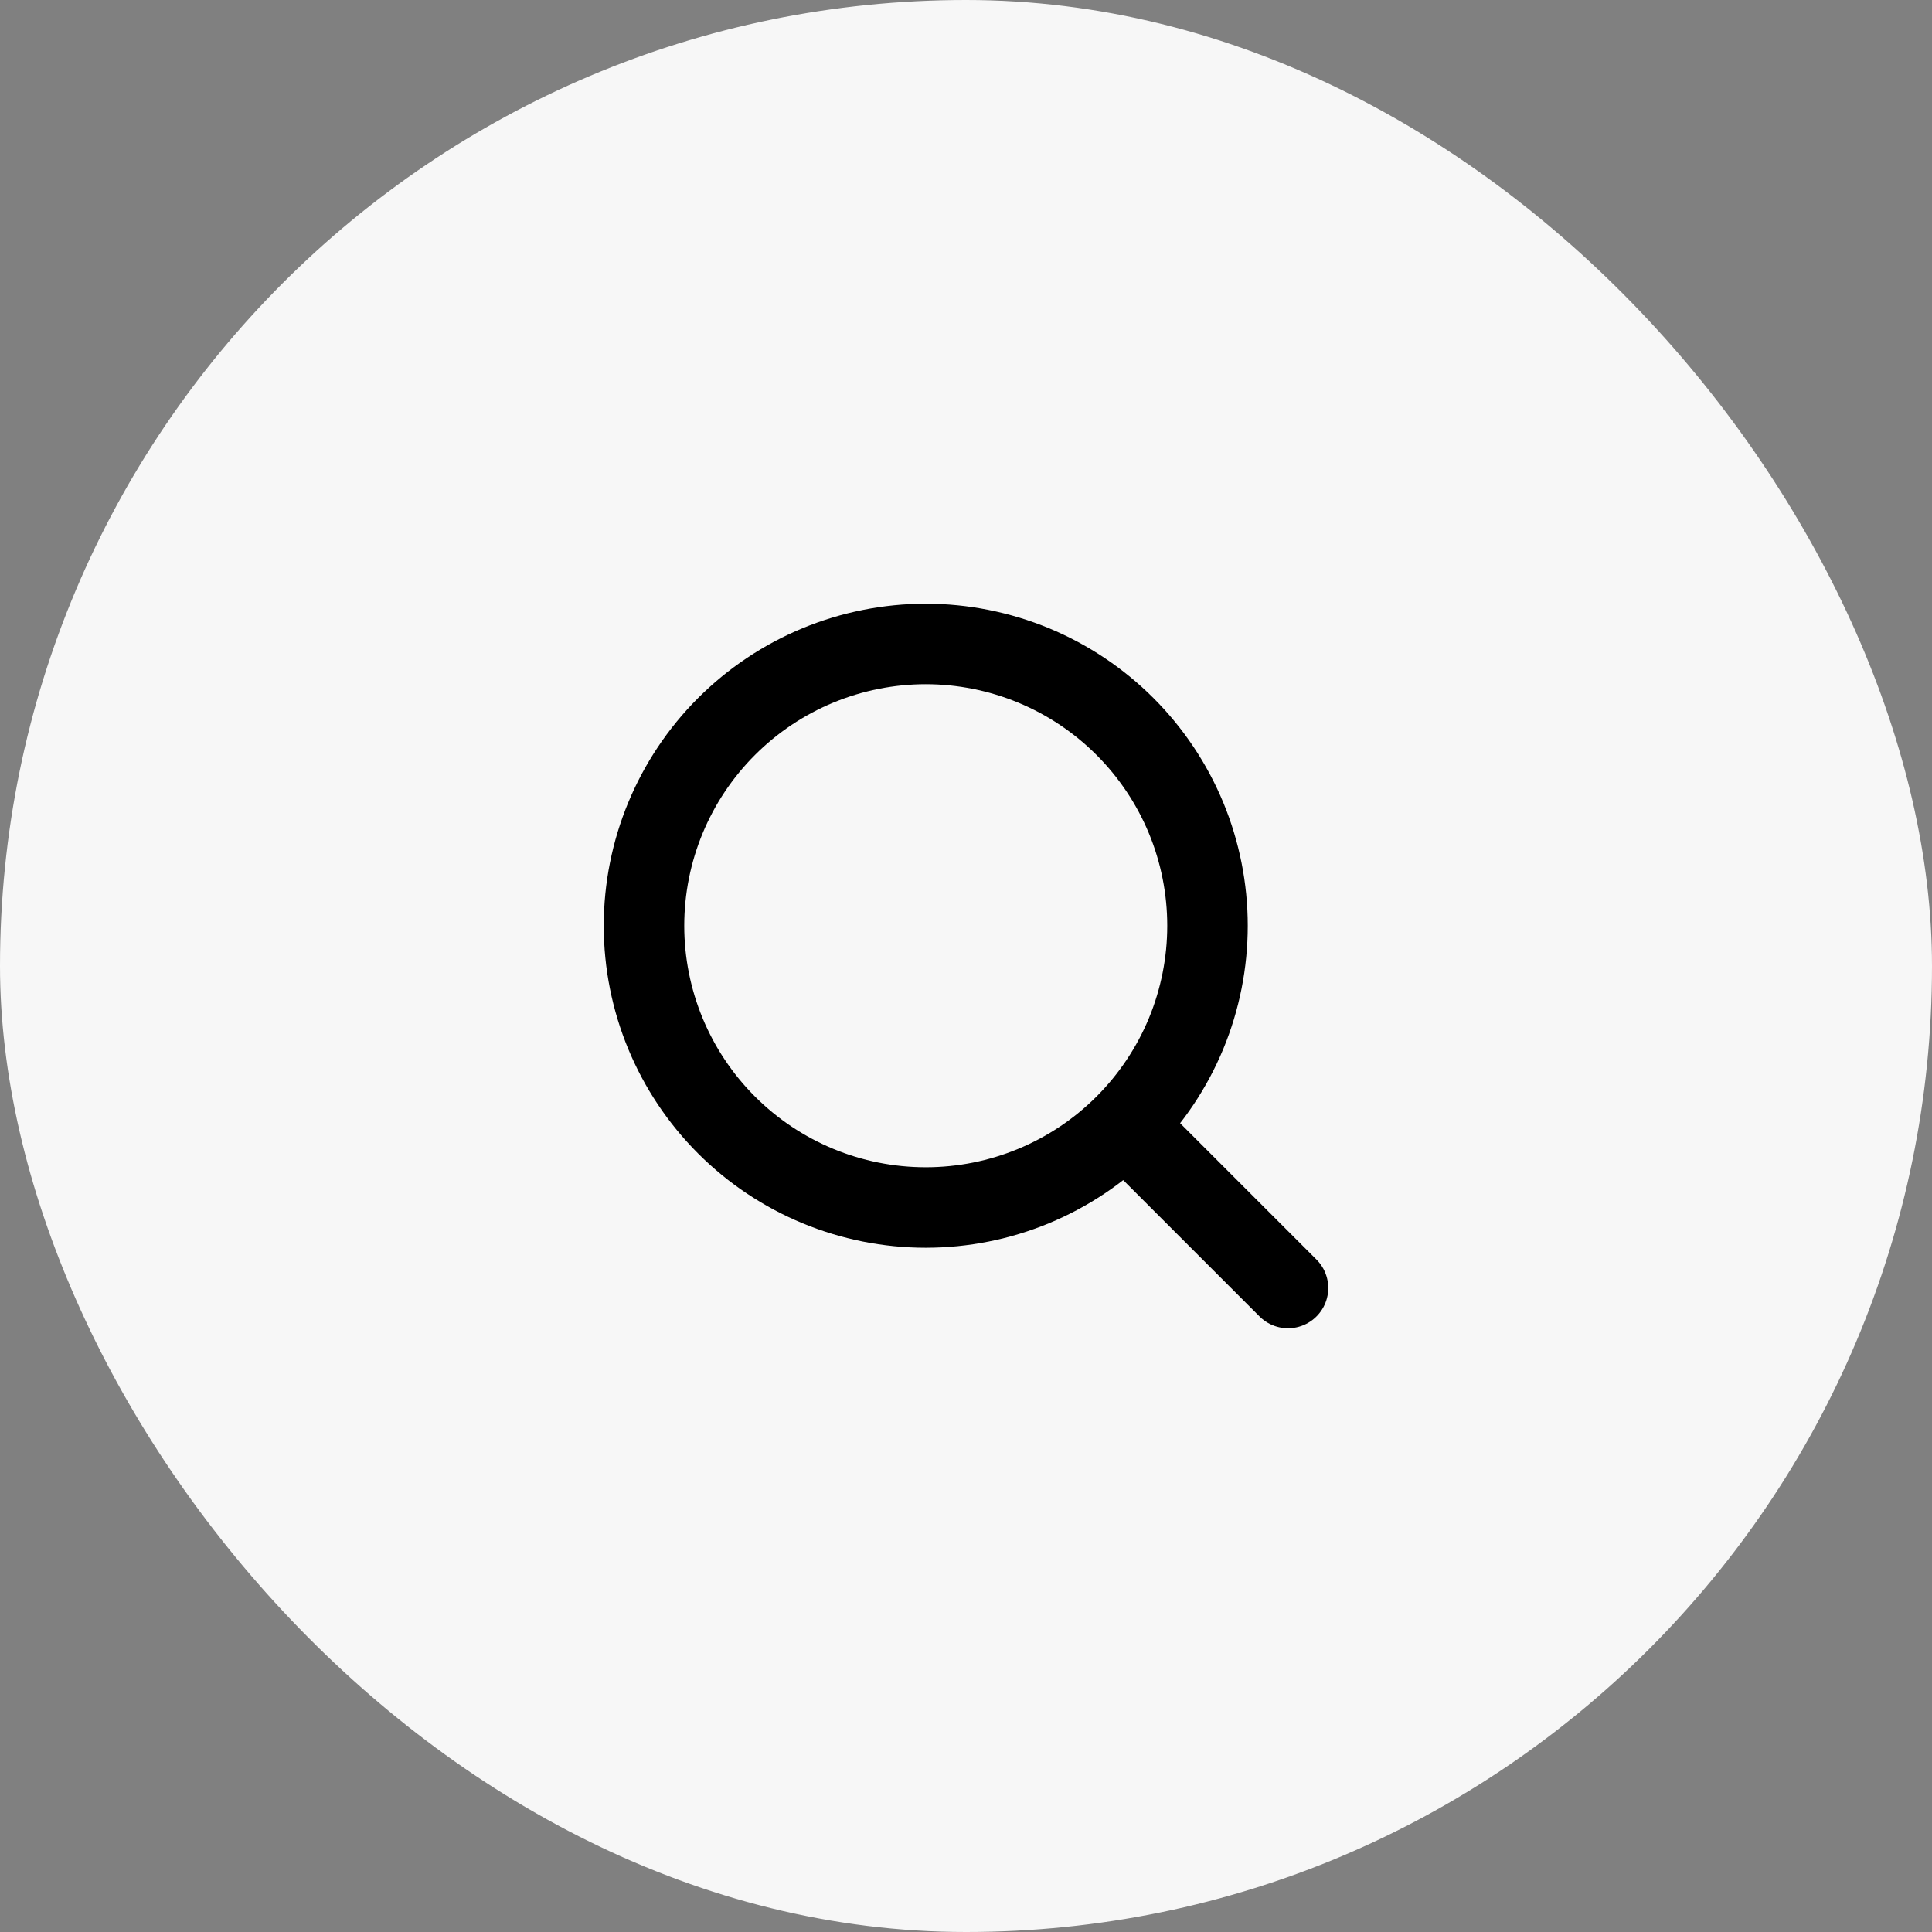<svg width="48" height="48" viewBox="0 0 48 48" fill="none" xmlns="http://www.w3.org/2000/svg">
<rect x="0" y="0" width="48" height="48" fill="#808080" stroke="none"/>
<rect width="48" height="48" rx="24" fill="#F7F7F7"/>
<path d="M32 32L27.95 27.95M27.95 27.95C28.6 27.3 29.116 26.528 29.468 25.679C29.819 24.829 30 23.919 30 23C30 22.081 29.819 21.17 29.468 20.321C29.116 19.472 28.6 18.7 27.95 18.05C27.3 17.4 26.528 16.884 25.679 16.532C24.83 16.181 23.919 15.999 23 15.999C22.081 15.999 21.171 16.181 20.321 16.532C19.472 16.884 18.7 17.4 18.05 18.05C16.737 19.363 16 21.143 16 23C16 24.857 16.737 26.637 18.05 27.95C19.363 29.263 21.143 30 23 30C24.857 30 26.637 29.263 27.95 27.95Z" stroke="black" stroke-width="2" stroke-linecap="round" stroke-linejoin="round"/>
</svg>
